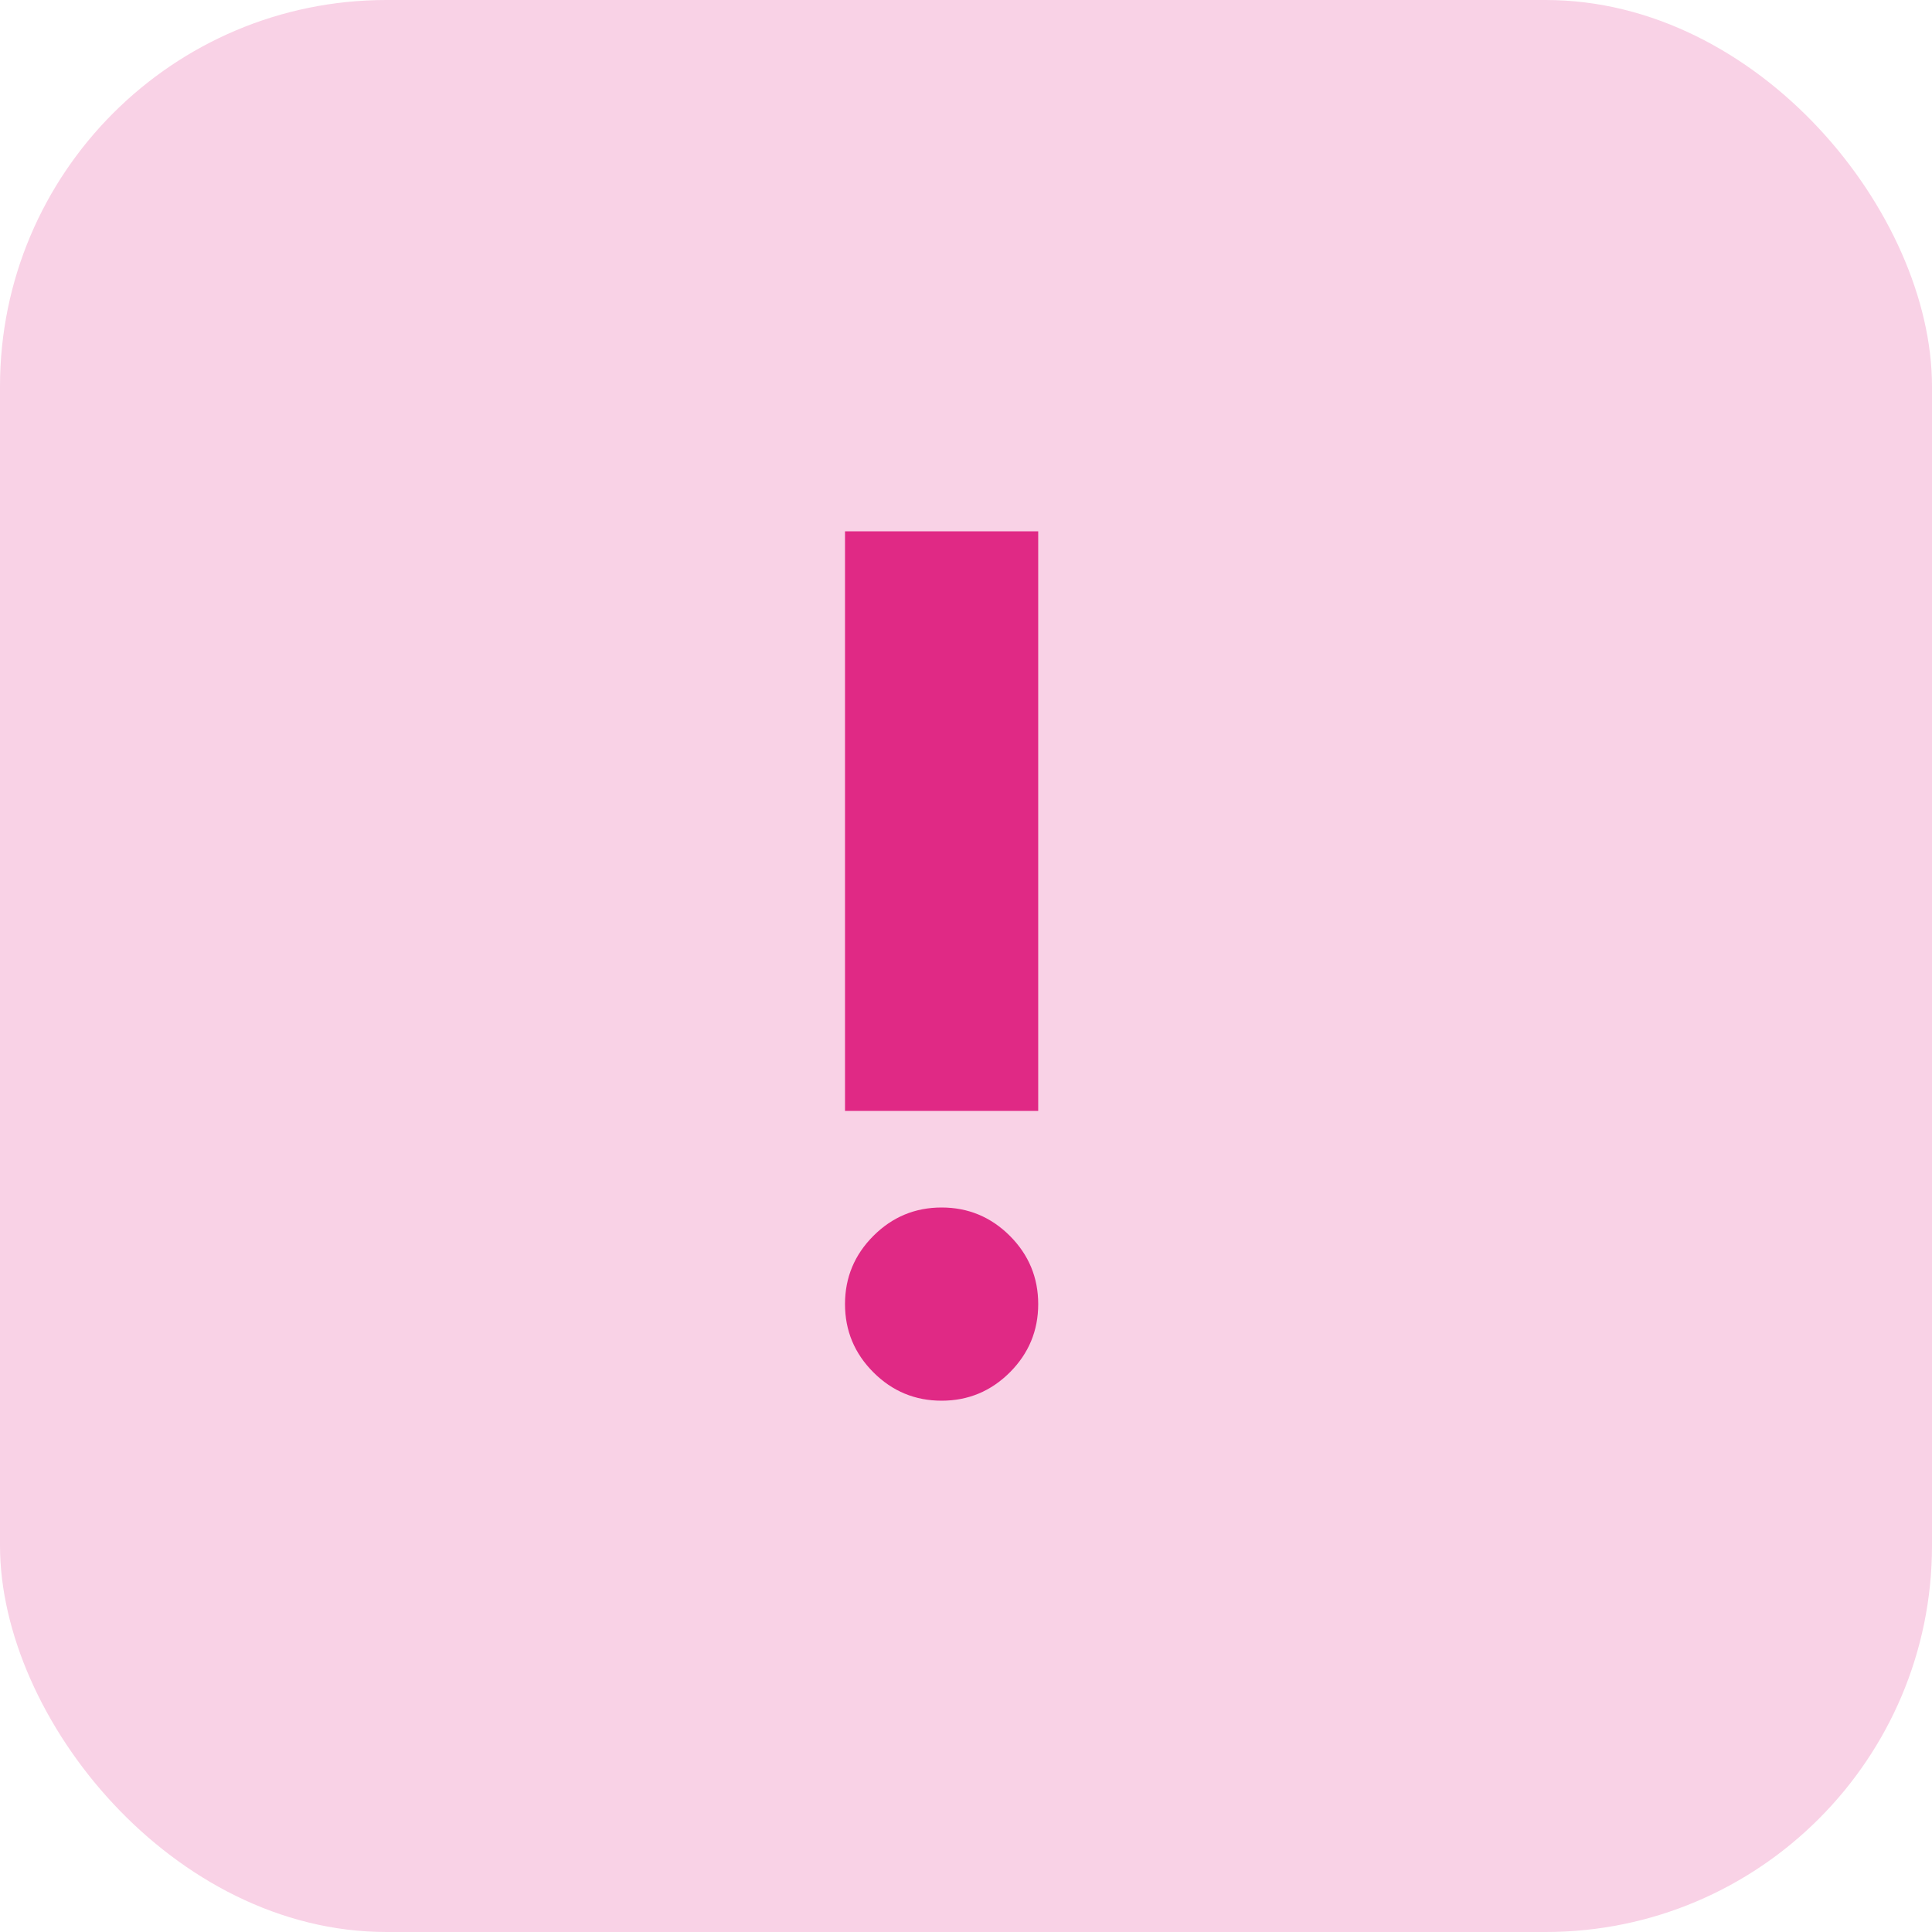 <svg width="40" height="40" viewBox="0 0 40 40" fill="none" xmlns="http://www.w3.org/2000/svg">
<rect width="40" height="40" rx="8" fill="#F9D2E6"/>
<g clip-path="url(#clip0_1181_6780)">
<mask id="mask0_1181_6780" style="mask-type:alpha" maskUnits="userSpaceOnUse" x="7" y="8" width="25" height="24">
<rect x="7.495" y="8" width="24" height="24" fill="#D9D9D9"/>
</mask>
<g mask="url(#mask0_1181_6780)">
<path d="M19.495 29C18.945 29 18.474 28.804 18.083 28.413C17.691 28.021 17.495 27.55 17.495 27C17.495 26.45 17.691 25.979 18.083 25.587C18.474 25.196 18.945 25 19.495 25C20.045 25 20.516 25.196 20.908 25.587C21.299 25.979 21.495 26.45 21.495 27C21.495 27.55 21.299 28.021 20.908 28.413C20.516 28.804 20.045 29 19.495 29ZM17.495 23V11H21.495V23H17.495Z" fill="#E02985"/>
</g>
</g>
<defs>
<clipPath id="clip0_1181_6780">
<rect width="24" height="24" fill="white" transform="translate(8 8)"/>
</clipPath>
</defs>
</svg>
